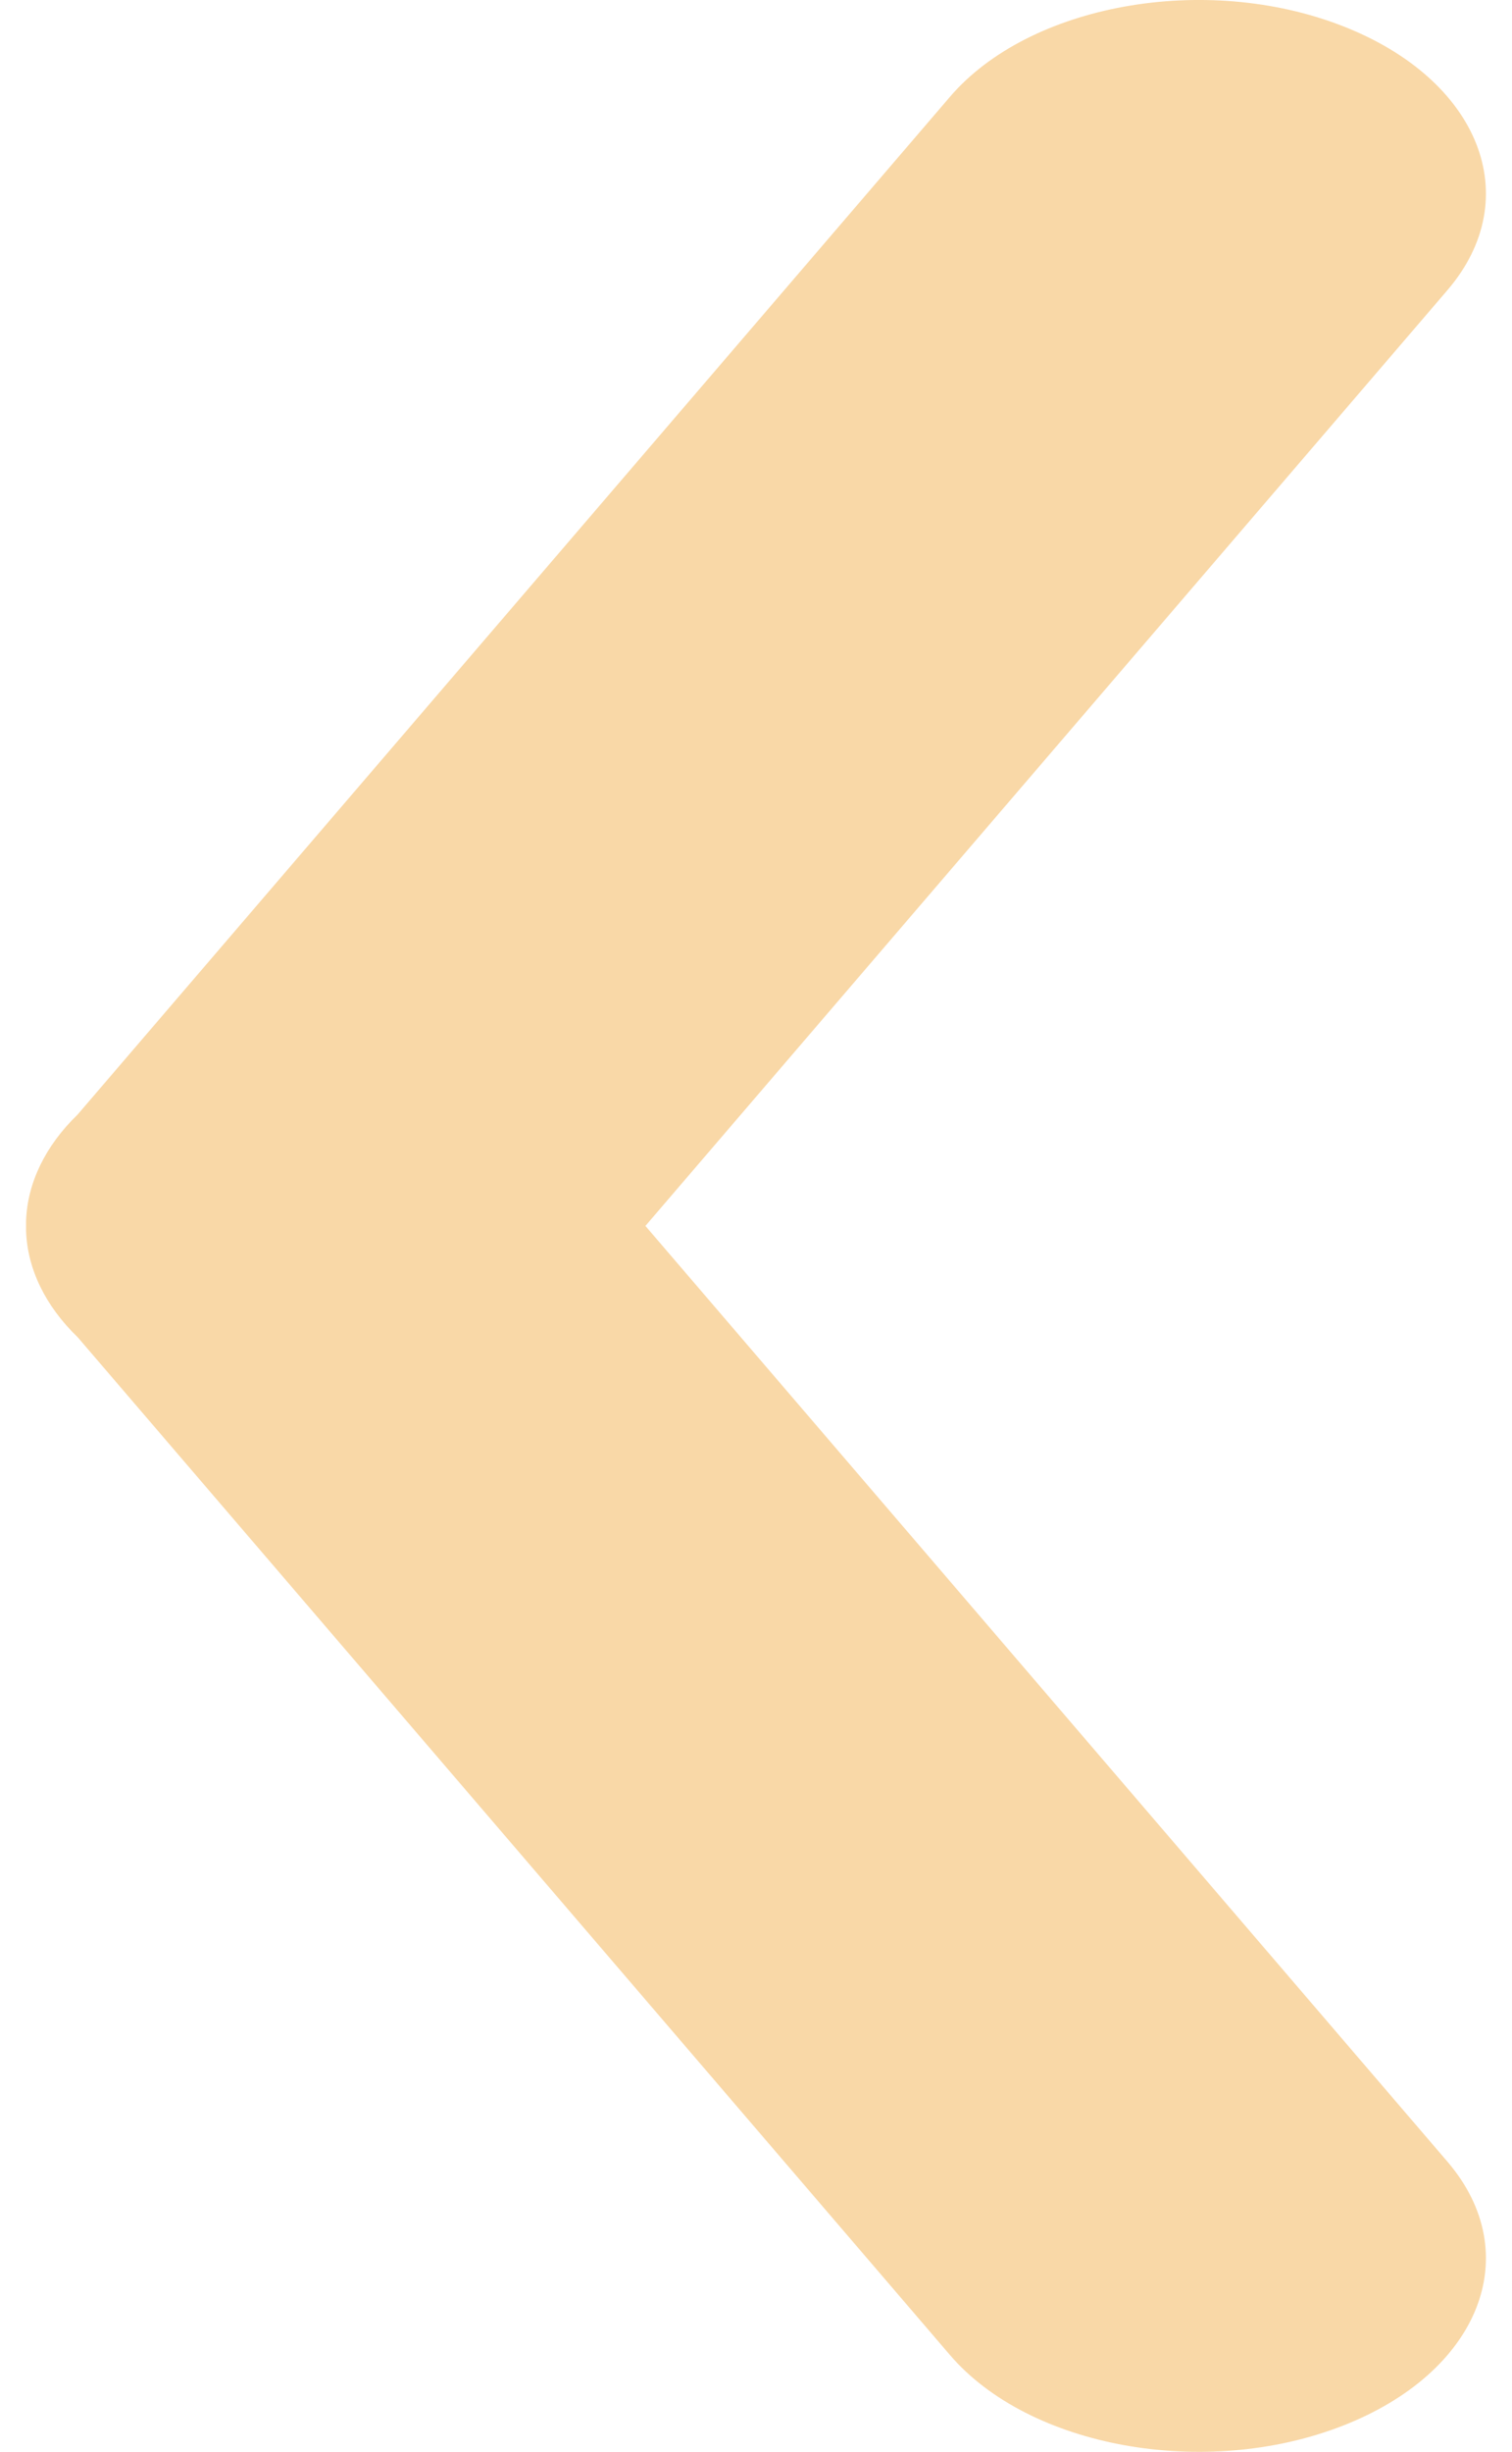 <svg width="29" height="47" viewBox="0 0 29 47" fill="none" xmlns="http://www.w3.org/2000/svg">
    <path
        d="M18.221 1.855C19.742 0.081 23.111 -0.527 25.745 0.497C28.379 1.521 29.282 3.789 27.761 5.563L12.379 23.5L27.761 41.437C29.282 43.211 28.379 45.479 25.745 46.503C23.111 47.527 19.742 46.919 18.221 45.145L1.491 25.635C0.868 25.034 0.524 24.321 0.5 23.593V23.407C0.524 22.68 0.867 21.967 1.488 21.366L18.221 1.855Z"
        fill="#F9D8A7" />
</svg>